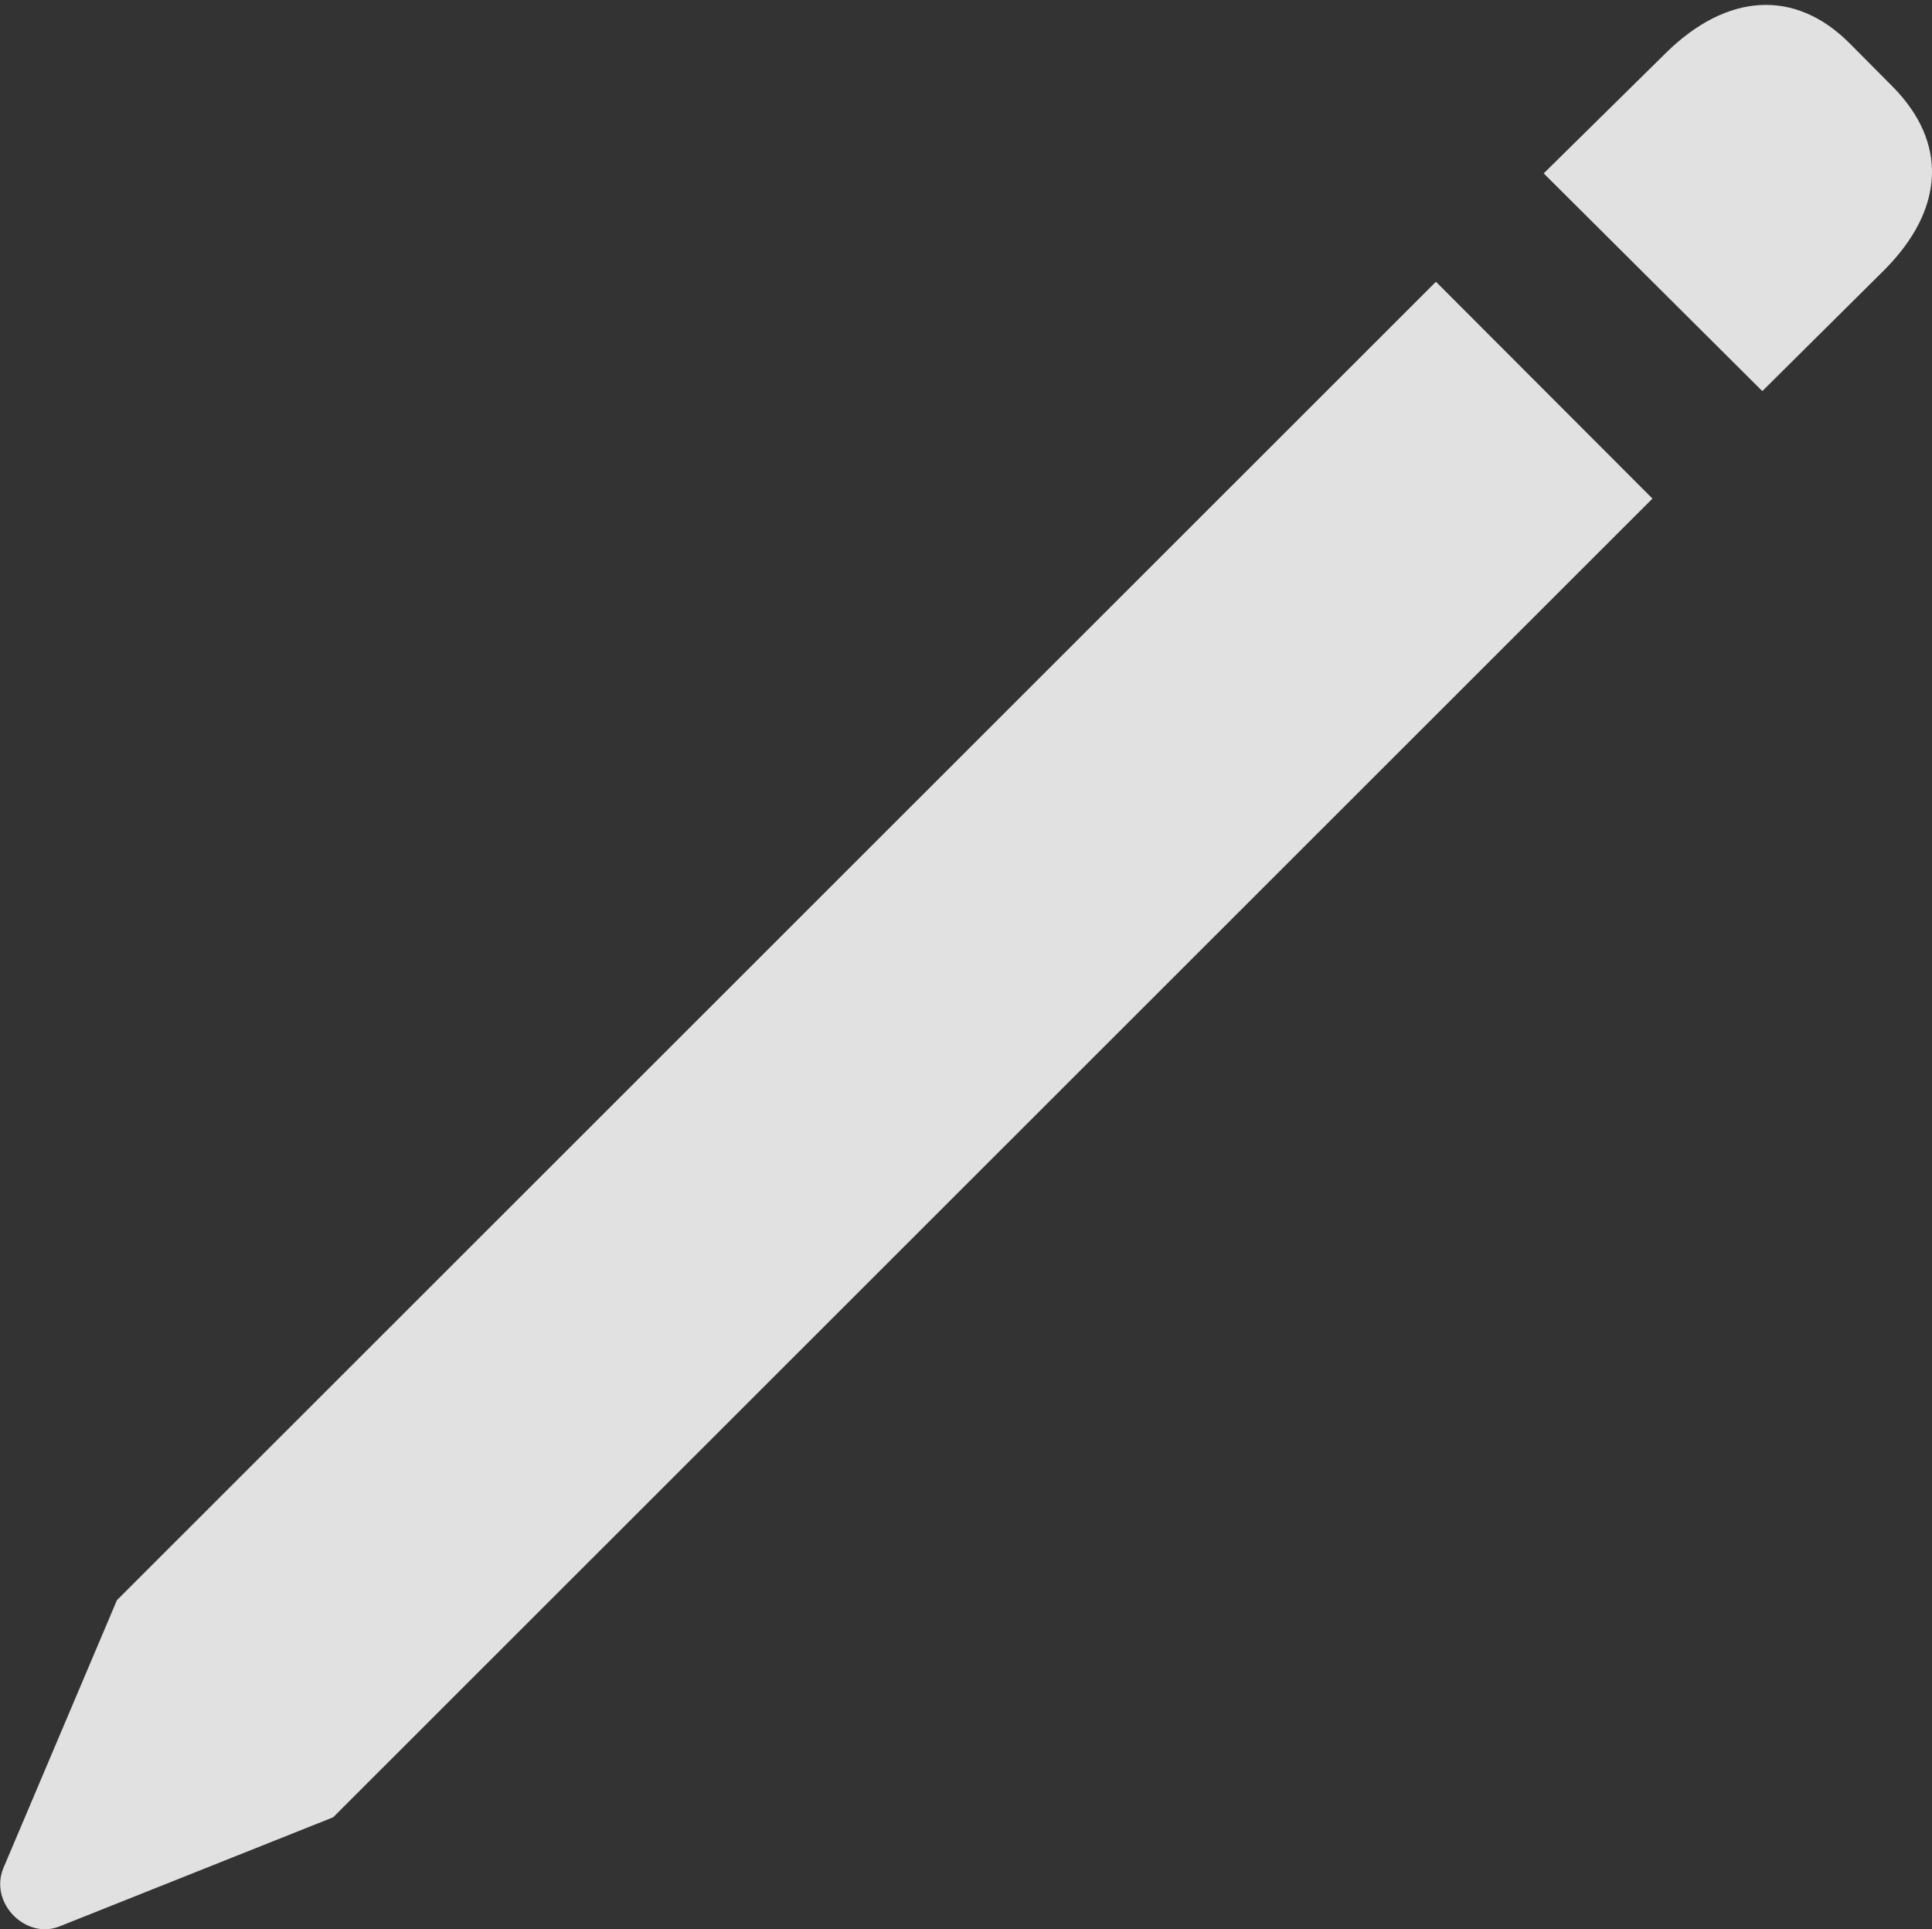<?xml version="1.0" encoding="UTF-8"?>
<!--Generator: Apple Native CoreSVG 326-->
<!DOCTYPE svg
PUBLIC "-//W3C//DTD SVG 1.1//EN"
       "http://www.w3.org/Graphics/SVG/1.1/DTD/svg11.dtd">
<svg version="1.1" xmlns="http://www.w3.org/2000/svg" xmlns:xlink="http://www.w3.org/1999/xlink" viewBox="0 0 1063.62 1062.05">
 <rect x="0" y="0" width="1063.62" height="1062.05" fill="#333333" stroke="none"/>
 <g>
  <rect height="1062.05" opacity="0" width="1063.62" x="0" y="0"/>
  <path d="M183.419 1000.42L909.724 274.474L790.528 155.1L64.378 880.895L1.79 1028.55C-5.933 1047.81 14.306 1067.78 32.636 1060.53ZM970.199 215.308L1037.36 148.64C1070.73 115.106 1072.35 78.399 1041.93 47.662L1018.29 23.873C988.045-6.531 950.539-3.624 917.338 28.934L849.849 95.446Z" fill="white" fill-opacity="0.85"/>
 </g>
</svg>

